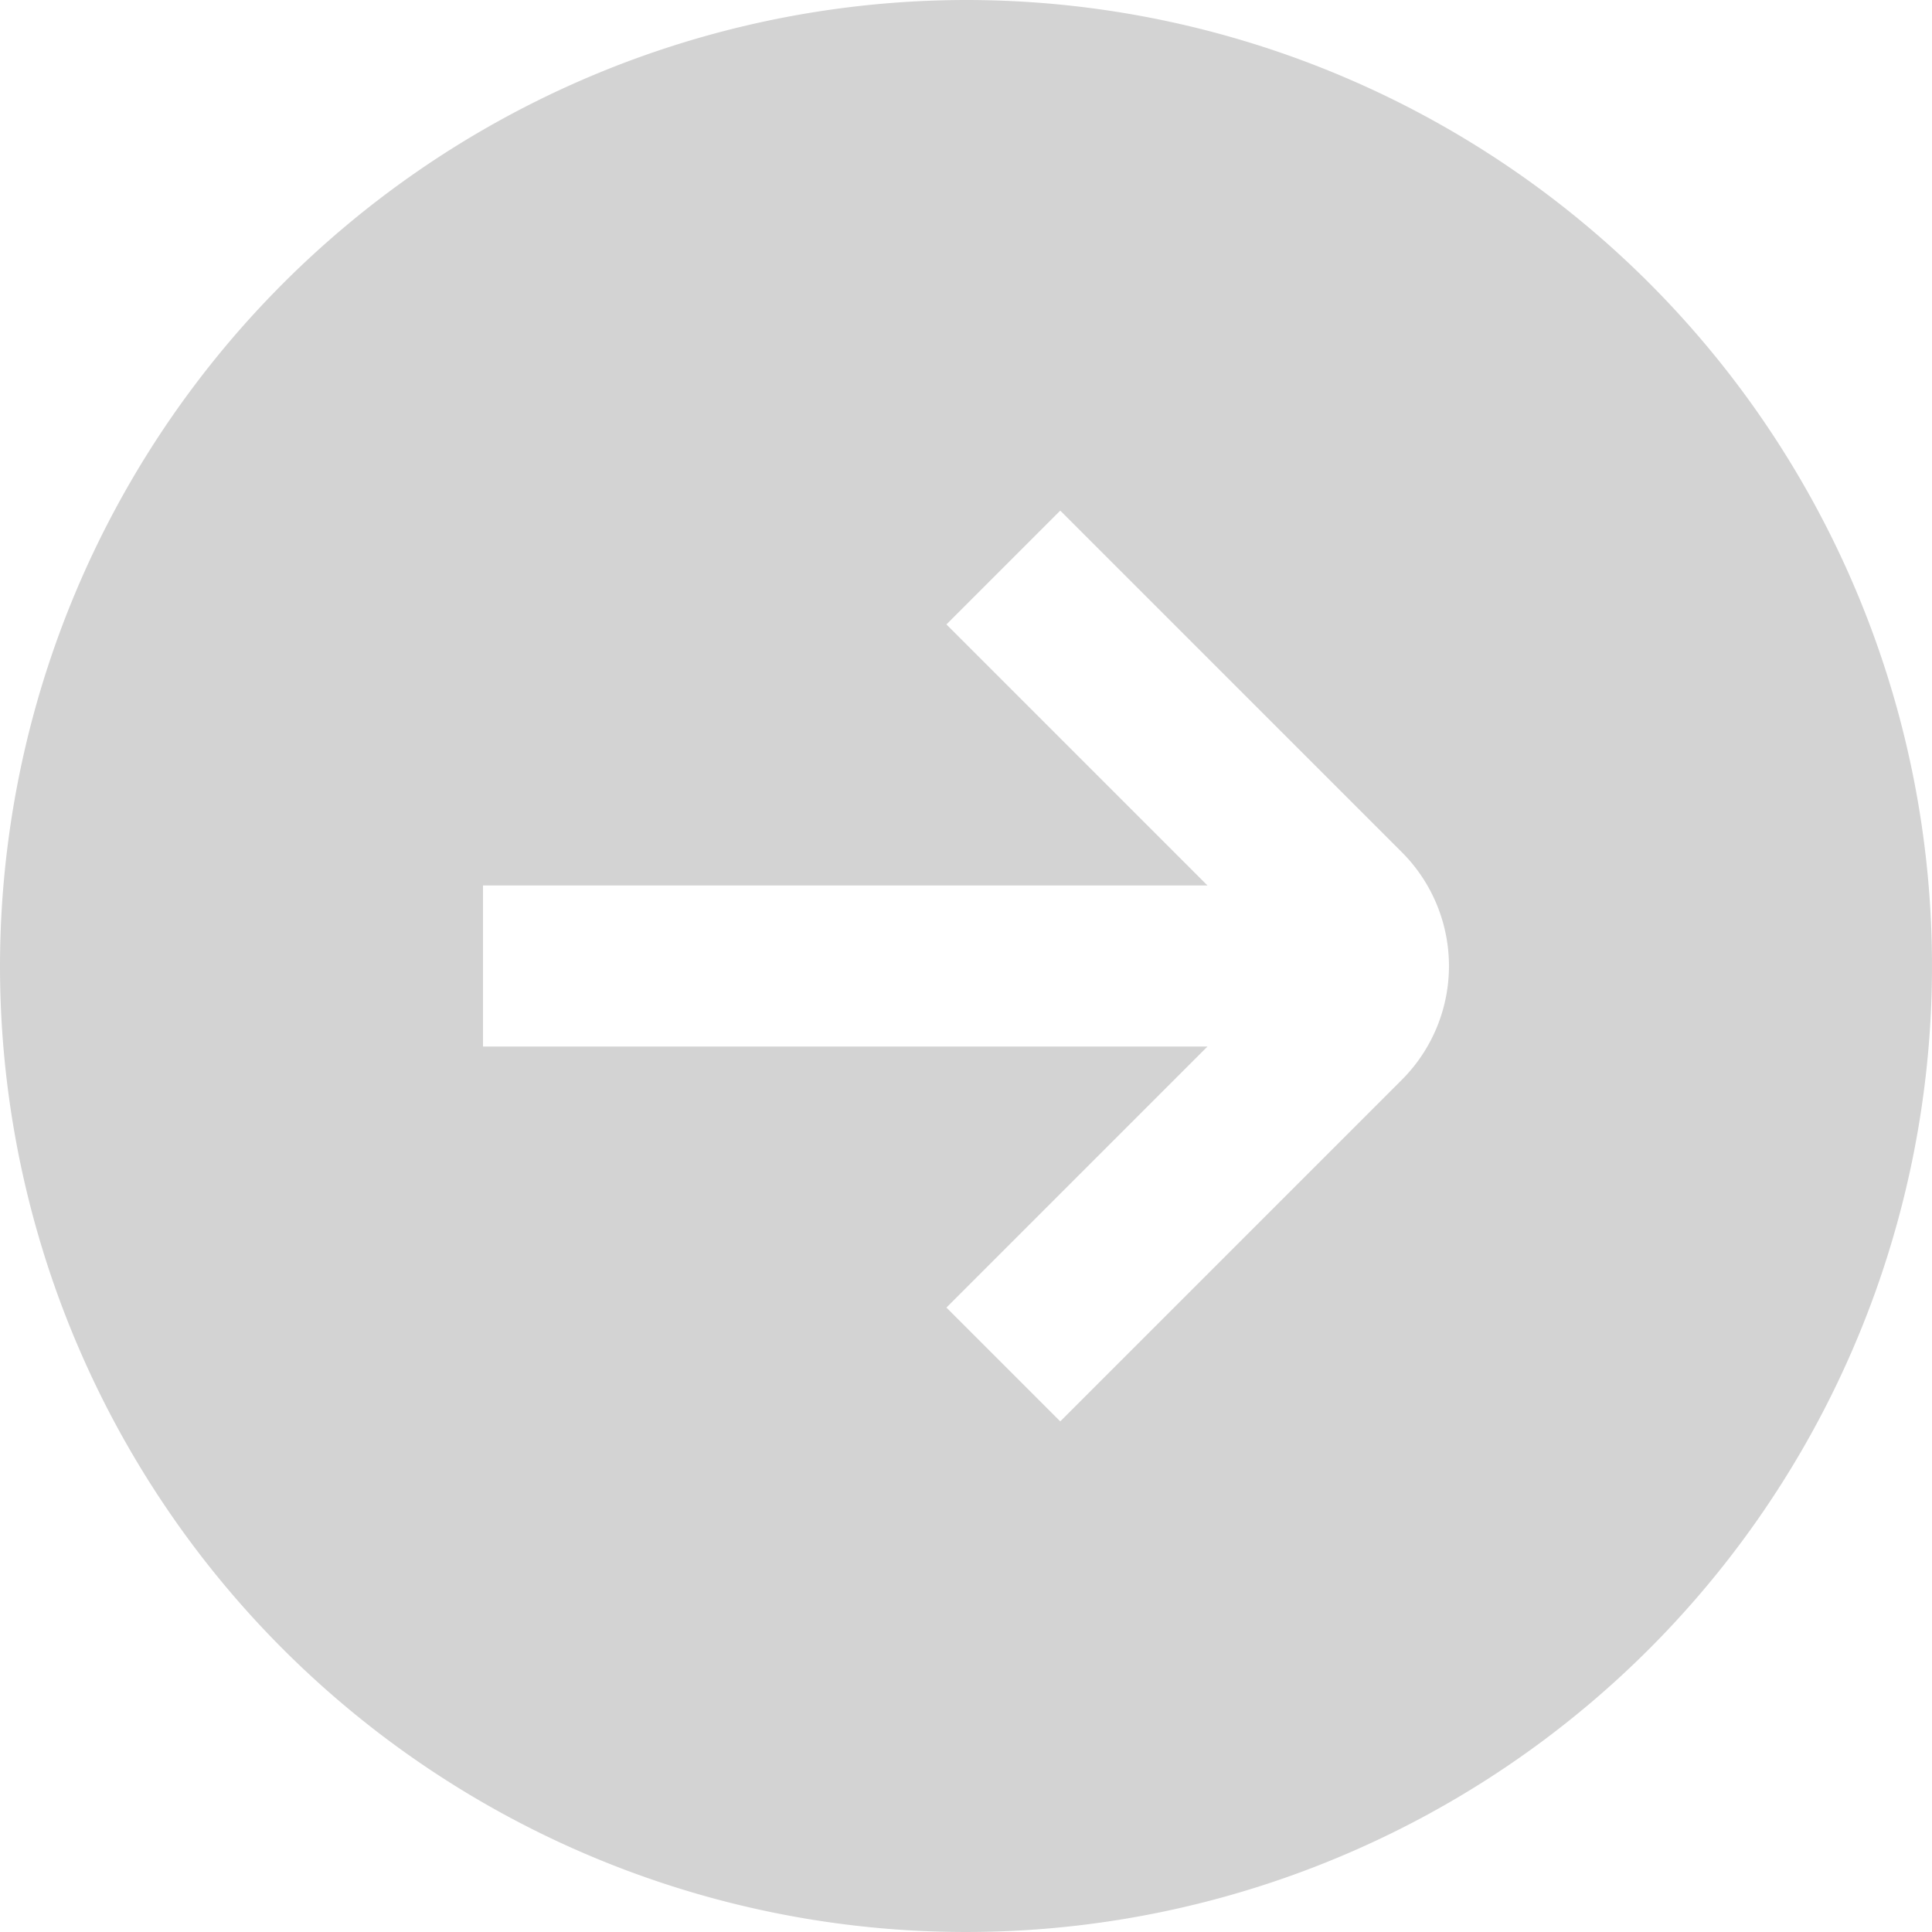 <?xml version="1.0" encoding="UTF-8"?>
<svg xmlns="http://www.w3.org/2000/svg" id="arrow-circle-down" viewBox="0 0 24 24" 
width="512" height="512">
<path fill="#D3D3D3" d="M0,12A12,12,0,1,0,12,0,12.013,12.013,0,0,0,0,12Zm17.414-1.414a2,2,0,0,1,0,2.828l-4.243,4.243-1.414-1.414L15,13H6V11h9L11.757,7.757l1.414-1.414Z"/></svg>
